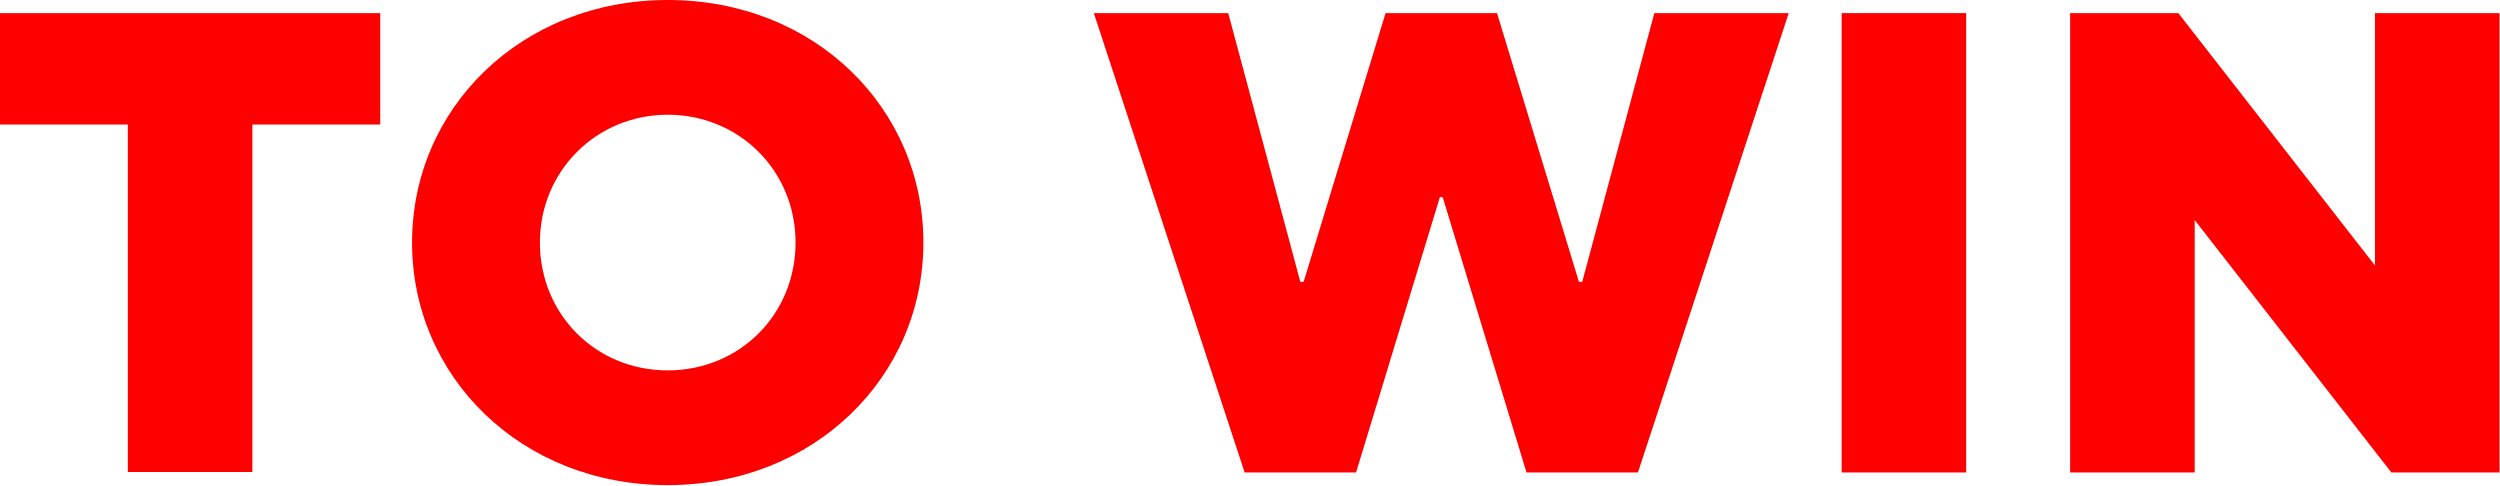<?xml version="1.0" encoding="UTF-8"?><svg id="Layer_2" xmlns="http://www.w3.org/2000/svg" viewBox="0 0 53.39 10.37"><defs><style>.cls-1{fill:red;}</style></defs><g id="Layer_3"><g><path class="cls-1" d="M2.73,2.66H0V.28H8.12V2.66h-2.73v7.42H2.73V2.66Z"/><path class="cls-1" d="M14.26,0c3.14,0,5.46,2.31,5.46,5.18s-2.33,5.18-5.46,5.18-5.46-2.31-5.46-5.18S11.13,0,14.26,0Zm0,7.91c1.53,0,2.73-1.19,2.73-2.73s-1.21-2.73-2.73-2.73-2.73,1.2-2.73,2.73,1.19,2.73,2.73,2.73Z"/><path class="cls-1" d="M23.36,.28h2.87l1.54,5.74h.07L29.59,.28h2.38l1.75,5.74h.07l1.54-5.74h2.87l-3.22,9.81h-2.38l-1.79-5.88h-.06l-1.79,5.88h-2.38L23.36,.28Z"/><path class="cls-1" d="M39.33,.28h2.66V10.09h-2.66V.28Z"/><path class="cls-1" d="M44.21,.28h2.31l4.2,5.39V.28h2.66V10.09h-2.31l-4.2-5.39v5.39h-2.66V.28Z"/></g></g></svg>